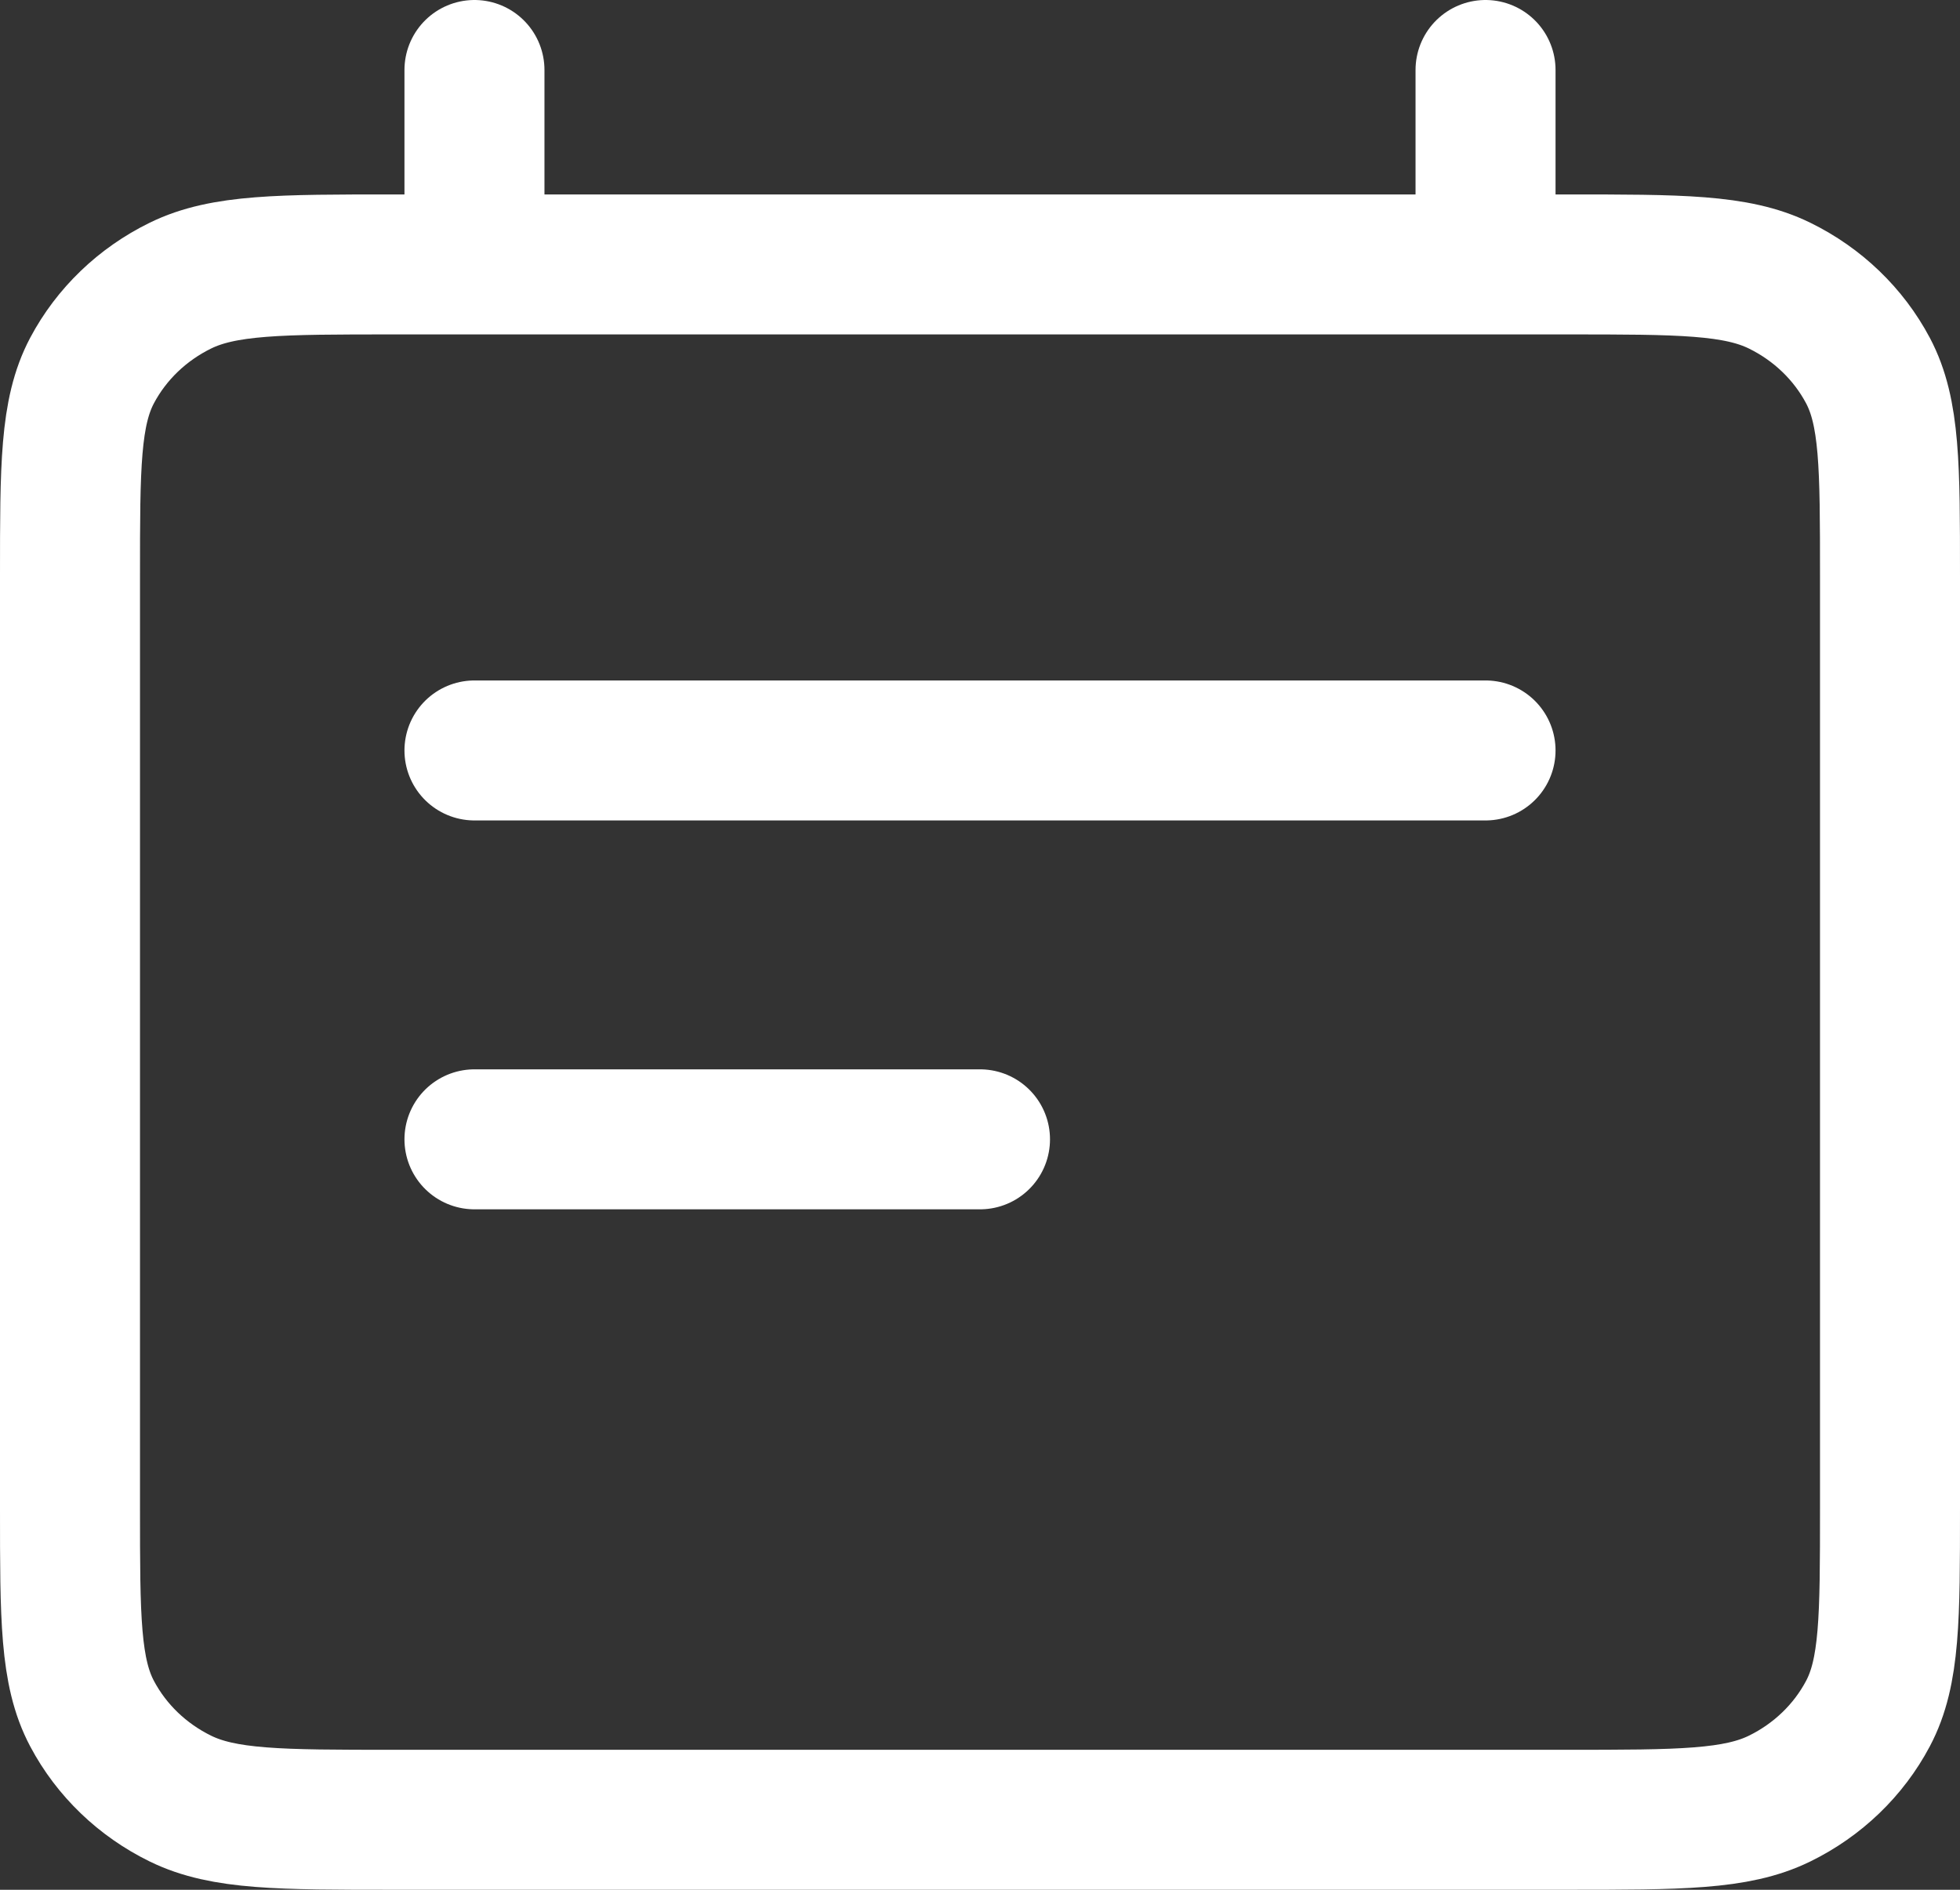 <svg width="28" height="27" viewBox="0 0 28 27" fill="none" xmlns="http://www.w3.org/2000/svg">
<rect x="0" y="0" width="28" height="27" fill="#333333" stroke="none"/>
<path d="M6.778 10.722H21.222M6.778 16.278H14M6.778 1V3.778M21.222 1V3.778M5.622 26H22.378C23.996 26 24.805 26 25.423 25.697C25.966 25.431 26.408 25.006 26.685 24.483C27 23.889 27 23.111 27 21.556V8.222C27 6.667 27 5.889 26.685 5.294C26.408 4.772 25.966 4.347 25.423 4.081C24.805 3.778 23.996 3.778 22.378 3.778H5.622C4.004 3.778 3.195 3.778 2.577 4.081C2.034 4.347 1.592 4.772 1.315 5.294C1 5.889 1 6.667 1 8.222V21.556C1 23.111 1 23.889 1.315 24.483C1.592 25.006 2.034 25.431 2.577 25.697C3.195 26 4.004 26 5.622 26Z" stroke="white" stroke-width="2" stroke-linecap="round" stroke-linejoin="round"/>
</svg>
